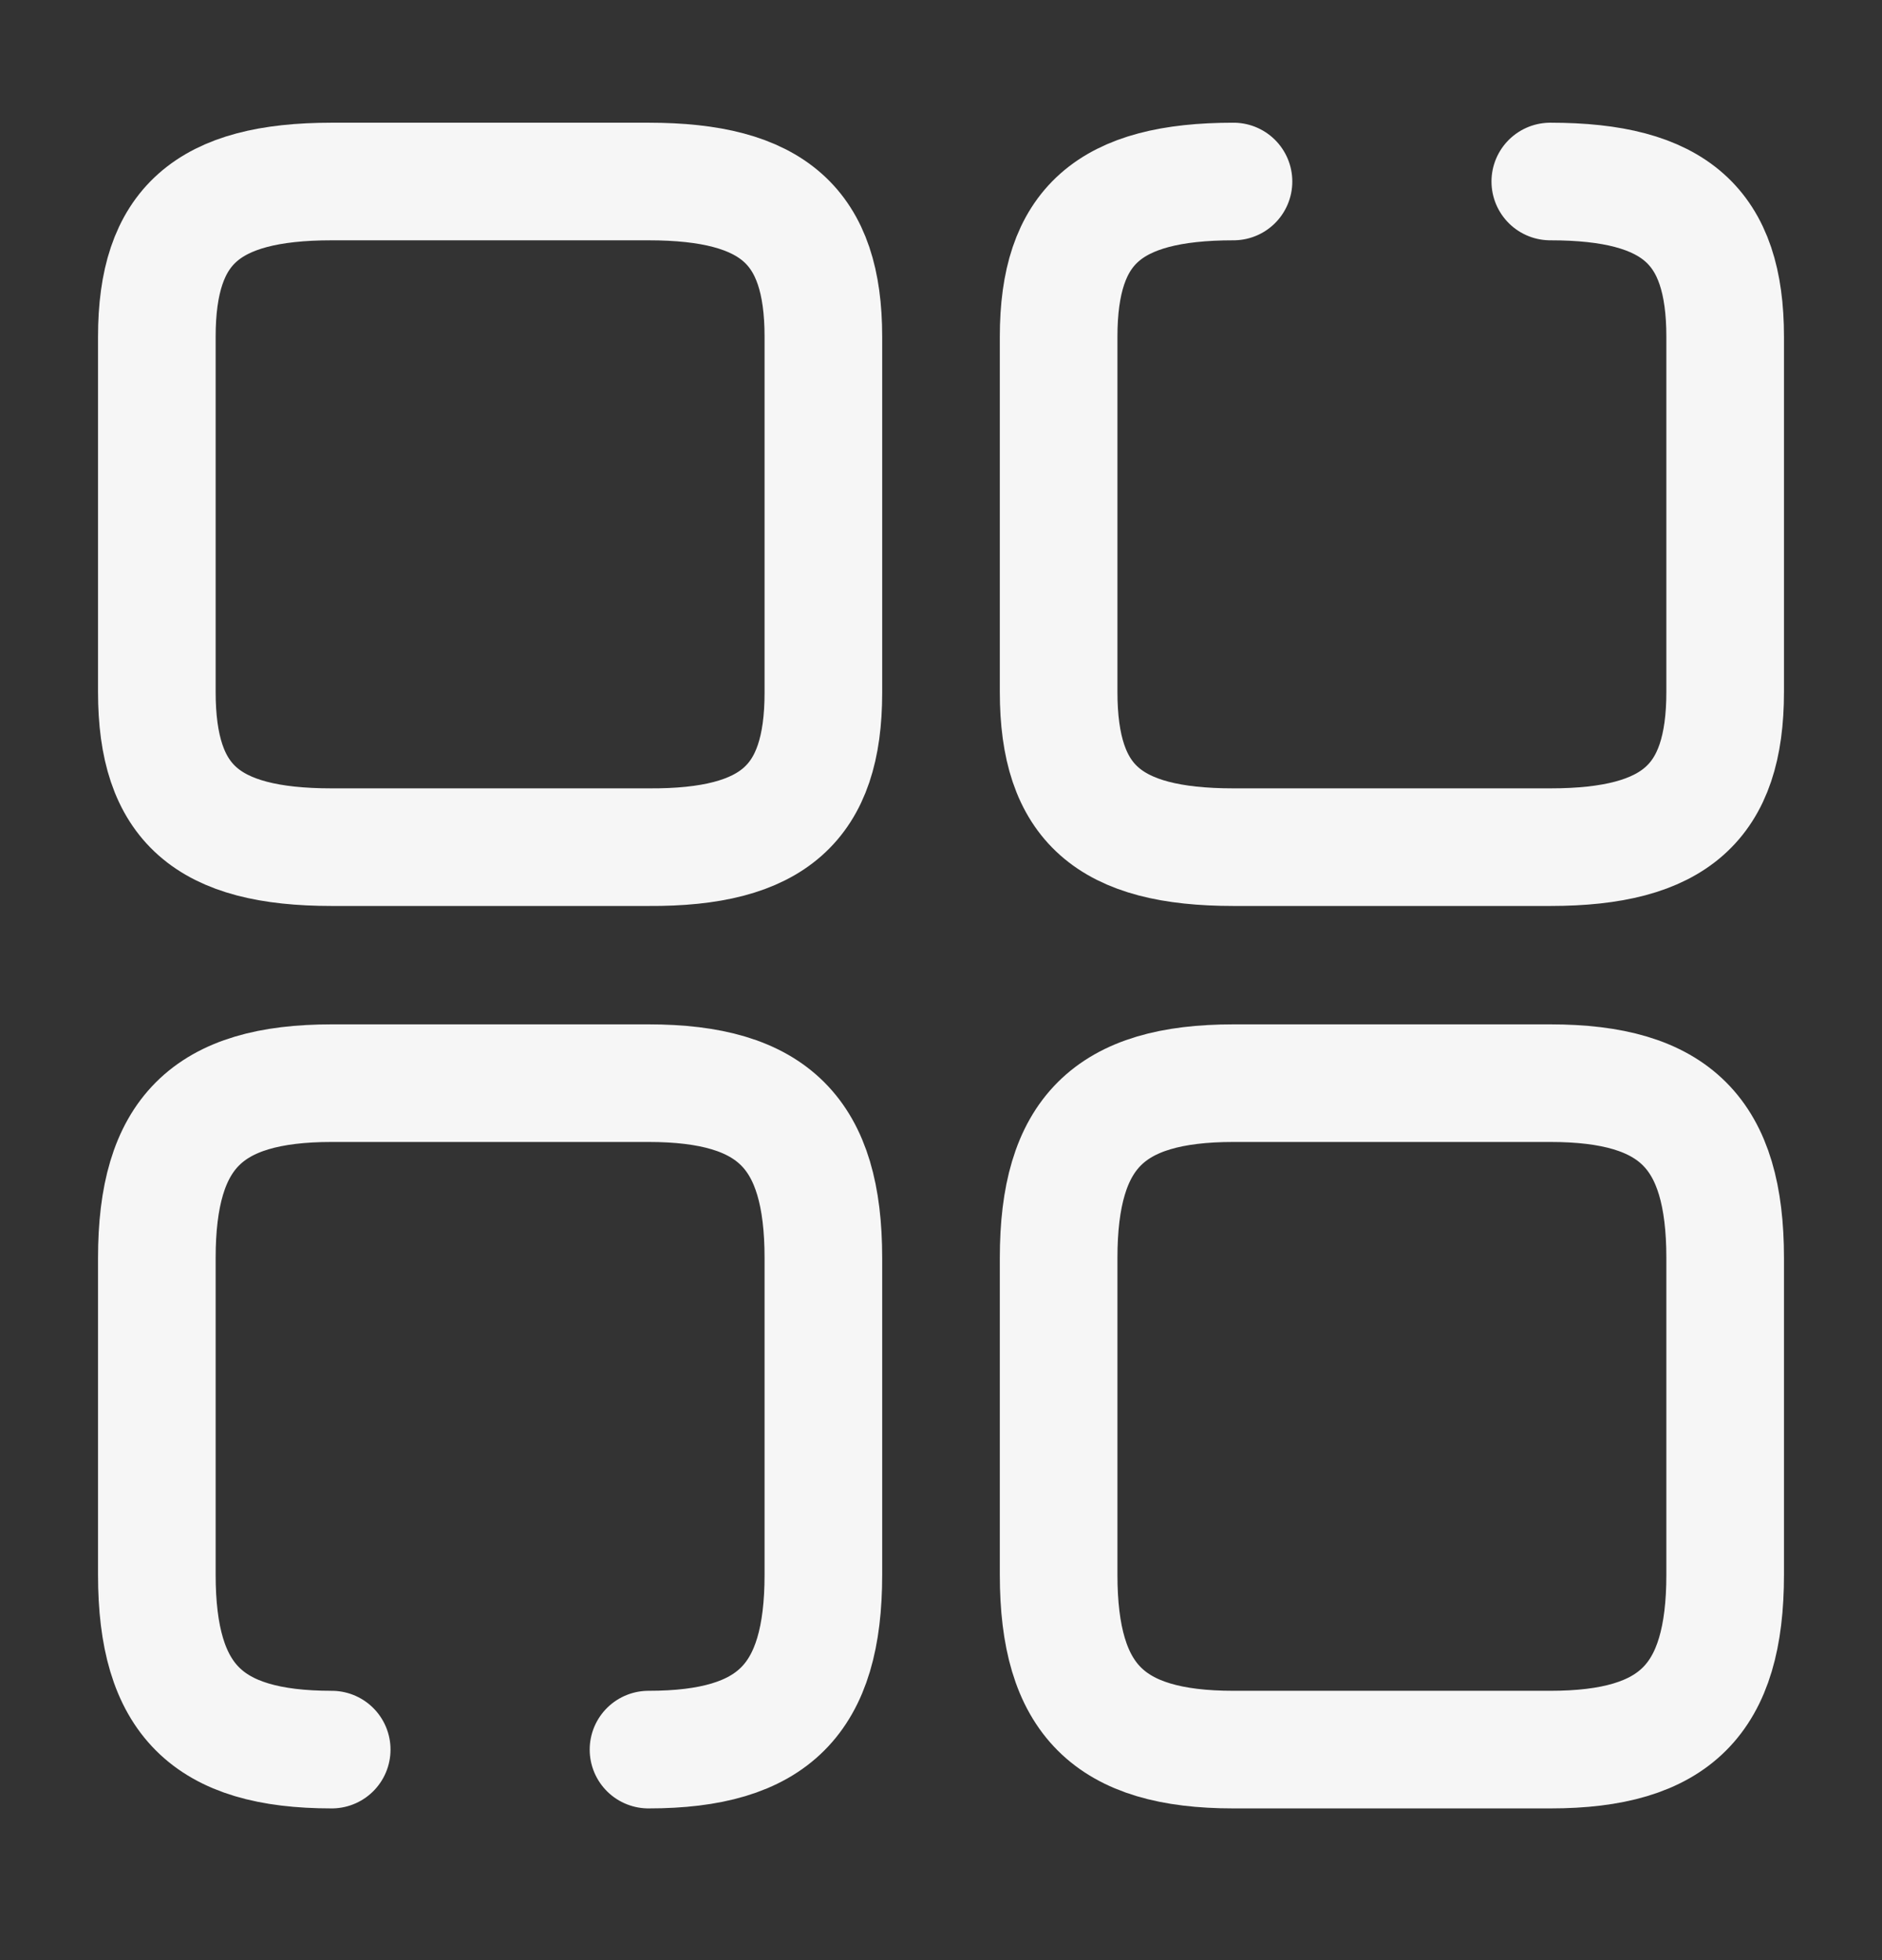 <svg width="24" height="25" viewBox="0 0 24 25" fill="none" xmlns="http://www.w3.org/2000/svg">
<rect x="0" y="0" width="24" height="25" fill="#333333" stroke="none"/>
<path d="M15.73 2.315C14.14 2.315 13.5 2.885 13.5 4.295V8.825C13.5 10.245 14.14 10.805 15.73 10.805H19.77C21.36 10.805 22 10.235 22 8.825V4.295C22 2.885 21.36 2.315 19.77 2.315" stroke="#F6F6F6" stroke-width="1.5" stroke-linecap="round" stroke-linejoin="round"/>
<path d="M22 20.085V16.045C22 14.455 21.36 13.815 19.77 13.815H15.73C14.14 13.815 13.5 14.455 13.5 16.045V20.085C13.5 21.675 14.14 22.315 15.73 22.315H19.77C21.36 22.315 22 21.675 22 20.085Z" stroke="#F6F6F6" stroke-width="1.5" stroke-linecap="round" stroke-linejoin="round"/>
<path d="M10.5 8.835V4.295C10.5 2.885 9.86 2.315 8.27 2.315H4.23C2.64 2.315 2 2.885 2 4.295V8.825C2 10.245 2.64 10.805 4.23 10.805H8.27C9.86 10.815 10.5 10.245 10.5 8.835Z" stroke="#F6F6F6" stroke-width="1.5" stroke-linecap="round" stroke-linejoin="round"/>
<path d="M8.27 22.315C9.86 22.315 10.5 21.675 10.5 20.085V16.045C10.5 14.455 9.86 13.815 8.27 13.815H4.23C2.64 13.815 2 14.455 2 16.045V20.085C2 21.675 2.64 22.315 4.23 22.315" stroke="#F6F6F6" stroke-width="1.5" stroke-linecap="round" stroke-linejoin="round"/>
</svg>
